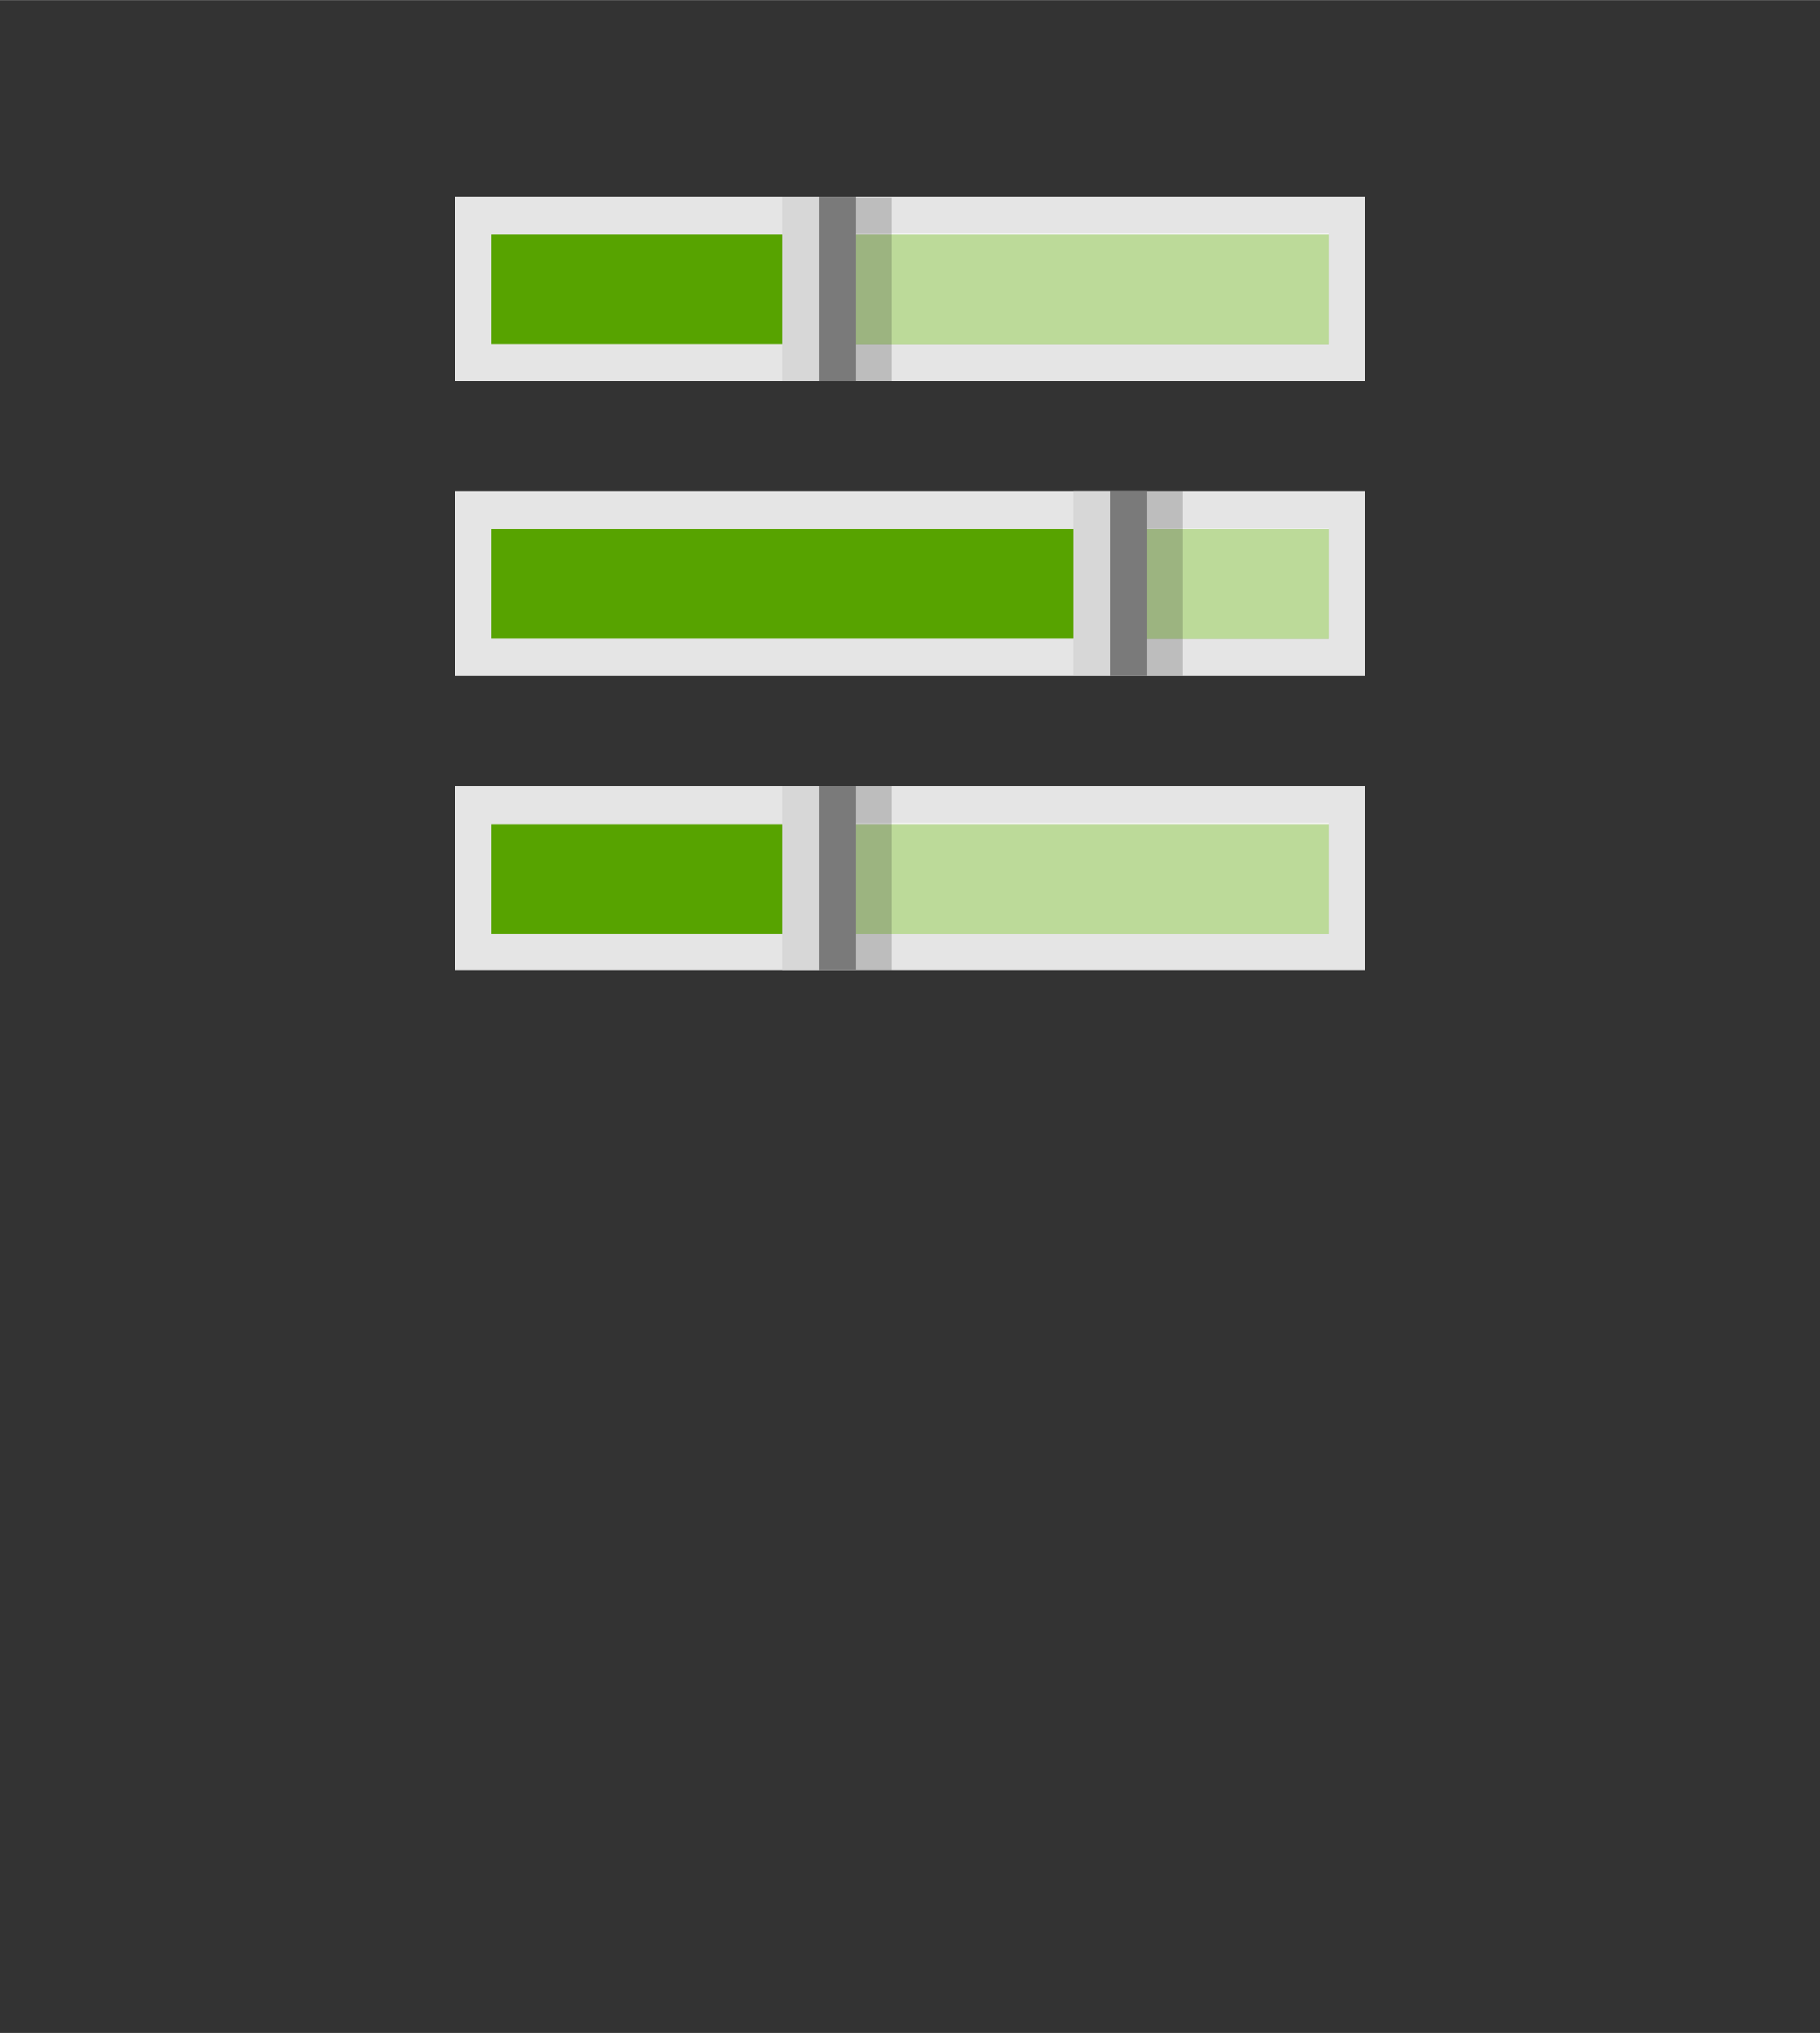 <?xml version="1.0" encoding="UTF-8" standalone="no"?>
<!DOCTYPE svg PUBLIC "-//W3C//DTD SVG 1.1//EN" "http://www.w3.org/Graphics/SVG/1.1/DTD/svg11.dtd">
<!-- Generated by Microsoft Visio, SVG Export Usage and Quota.svg Page-1 -->
<svg xmlns="http://www.w3.org/2000/svg" xmlns:xlink="http://www.w3.org/1999/xlink" xmlns:ev="http://www.w3.org/2001/xml-events"
		width="1.575in" height="1.759in" viewBox="0 0 113.386 126.618" xml:space="preserve" color-interpolation-filters="sRGB"
		class="st7">
	<rect x="0" y="0" width="113.386" height="126.618" fill="#333333" stroke="none"/>
	<style type="text/css">
	<![CDATA[
		.st1 {fill:#e5e5e5;stroke:none;stroke-linecap:butt;stroke-width:12.24}
		.st2 {fill:#57a300;stroke:none;stroke-linecap:butt;stroke-width:12.24}
		.st3 {fill:#ffffff;fill-opacity:0.6;stroke:none;stroke-linecap:butt;stroke-width:12.24}
		.st4 {fill:#7a7a7a;stroke:none;stroke-linecap:butt;stroke-width:12.24}
		.st5 {fill:#ffffff;fill-opacity:0.7;stroke:none;stroke-linecap:butt;stroke-width:12.24}
		.st6 {fill:#1e1e1e;fill-opacity:0.2;stroke:none;stroke-linecap:butt;stroke-width:12.24}
		.st7 {fill:none;fill-rule:evenodd;font-size:12px;overflow:visible;stroke-linecap:square;stroke-miterlimit:3}
	]]>
	</style>

	<g>
		<title>Page-1</title>
		<g id="group410-1" transform="translate(28.346,-66.189)">
			<title>Usage and Quota</title>
			<g id="group411-2">
				<title>g36</title>
				<g id="shape412-3">
					<title>path4</title>
					<path d="M0 115.14 L56.69 115.14 L56.69 126.62 L0 126.62 L0 115.14 Z" class="st1"/>
				</g>
				<g id="shape413-5" transform="translate(2.268,-2.293)">
					<title>path6</title>
					<path d="M0 119.8 L52.16 119.8 L52.16 126.62 L0 126.62 L0 119.8 Z" class="st2"/>
				</g>
				<g id="shape414-7" transform="translate(22.677,-2.295)">
					<title>path8</title>
					<path d="M0 119.73 L31.75 119.73 L31.75 126.62 L0 126.62 L0 119.73 Z" class="st3"/>
				</g>
				<g id="shape415-9" transform="translate(20.409,-2.41585E-13)">
					<title>path10</title>
					<rect x="0" y="115.146" width="4.535" height="11.472" class="st4"/>
				</g>
				<g id="shape416-11" transform="translate(20.409,-0.001)">
					<title>path12</title>
					<rect x="0" y="115.145" width="2.268" height="11.473" class="st5"/>
				</g>
				<g id="shape417-13" transform="translate(0,-18.356)">
					<title>path14</title>
					<path d="M0 115.14 L56.69 115.14 L56.69 126.62 L0 126.62 L0 115.14 Z" class="st1"/>
				</g>
				<g id="shape418-15" transform="translate(2.268,-20.651)">
					<title>path16</title>
					<path d="M0 119.8 L52.16 119.8 L52.16 126.62 L0 126.62 L0 119.8 Z" class="st2"/>
				</g>
				<g id="shape419-17" transform="translate(40.819,-20.657)">
					<title>path18</title>
					<rect x="0" y="119.731" width="13.606" height="6.887" class="st3"/>
				</g>
				<g id="shape420-19" transform="translate(38.551,-18.357)">
					<title>path20</title>
					<rect x="0" y="115.146" width="4.535" height="11.472" class="st4"/>
				</g>
				<g id="shape421-21" transform="translate(38.551,-18.358)">
					<title>path22</title>
					<rect x="0" y="115.145" width="2.268" height="11.473" class="st5"/>
				</g>
				<g id="shape422-23" transform="translate(0,-36.712)">
					<title>path24</title>
					<path d="M0 115.14 L56.69 115.14 L56.69 126.62 L0 126.62 L0 115.14 Z" class="st1"/>
				</g>
				<g id="shape423-25" transform="translate(2.268,-39.008)">
					<title>path26</title>
					<path d="M0 119.8 L52.16 119.8 L52.16 126.62 L0 126.62 L0 119.8 Z" class="st2"/>
				</g>
				<g id="shape424-27" transform="translate(22.677,-39.007)">
					<title>path28</title>
					<path d="M0 119.73 L31.75 119.73 L31.75 126.62 L0 126.62 L0 119.73 Z" class="st3"/>
				</g>
				<g id="shape425-29" transform="translate(20.409,-36.714)">
					<title>path30</title>
					<rect x="0" y="115.146" width="4.535" height="11.472" class="st4"/>
				</g>
				<g id="shape426-31" transform="translate(20.409,-36.715)">
					<title>path32</title>
					<rect x="0" y="115.145" width="2.268" height="11.473" class="st5"/>
				</g>
				<g id="shape427-33" transform="translate(24.945,-0.001)">
					<title>path34</title>
					<path d="M0 115.14 L2.27 115.14 L2.27 126.62 L0 126.62 L0 115.14 ZM0 78.47 L2.27 78.47 L2.27 89.94 L0 89.94 L0
								 78.47 ZM18.14 96.78 L20.41 96.78 L20.41 108.25 L18.14 108.25 L18.14 96.78 Z" class="st6"/>
				</g>
			</g>
		</g>
	</g>
</svg>
